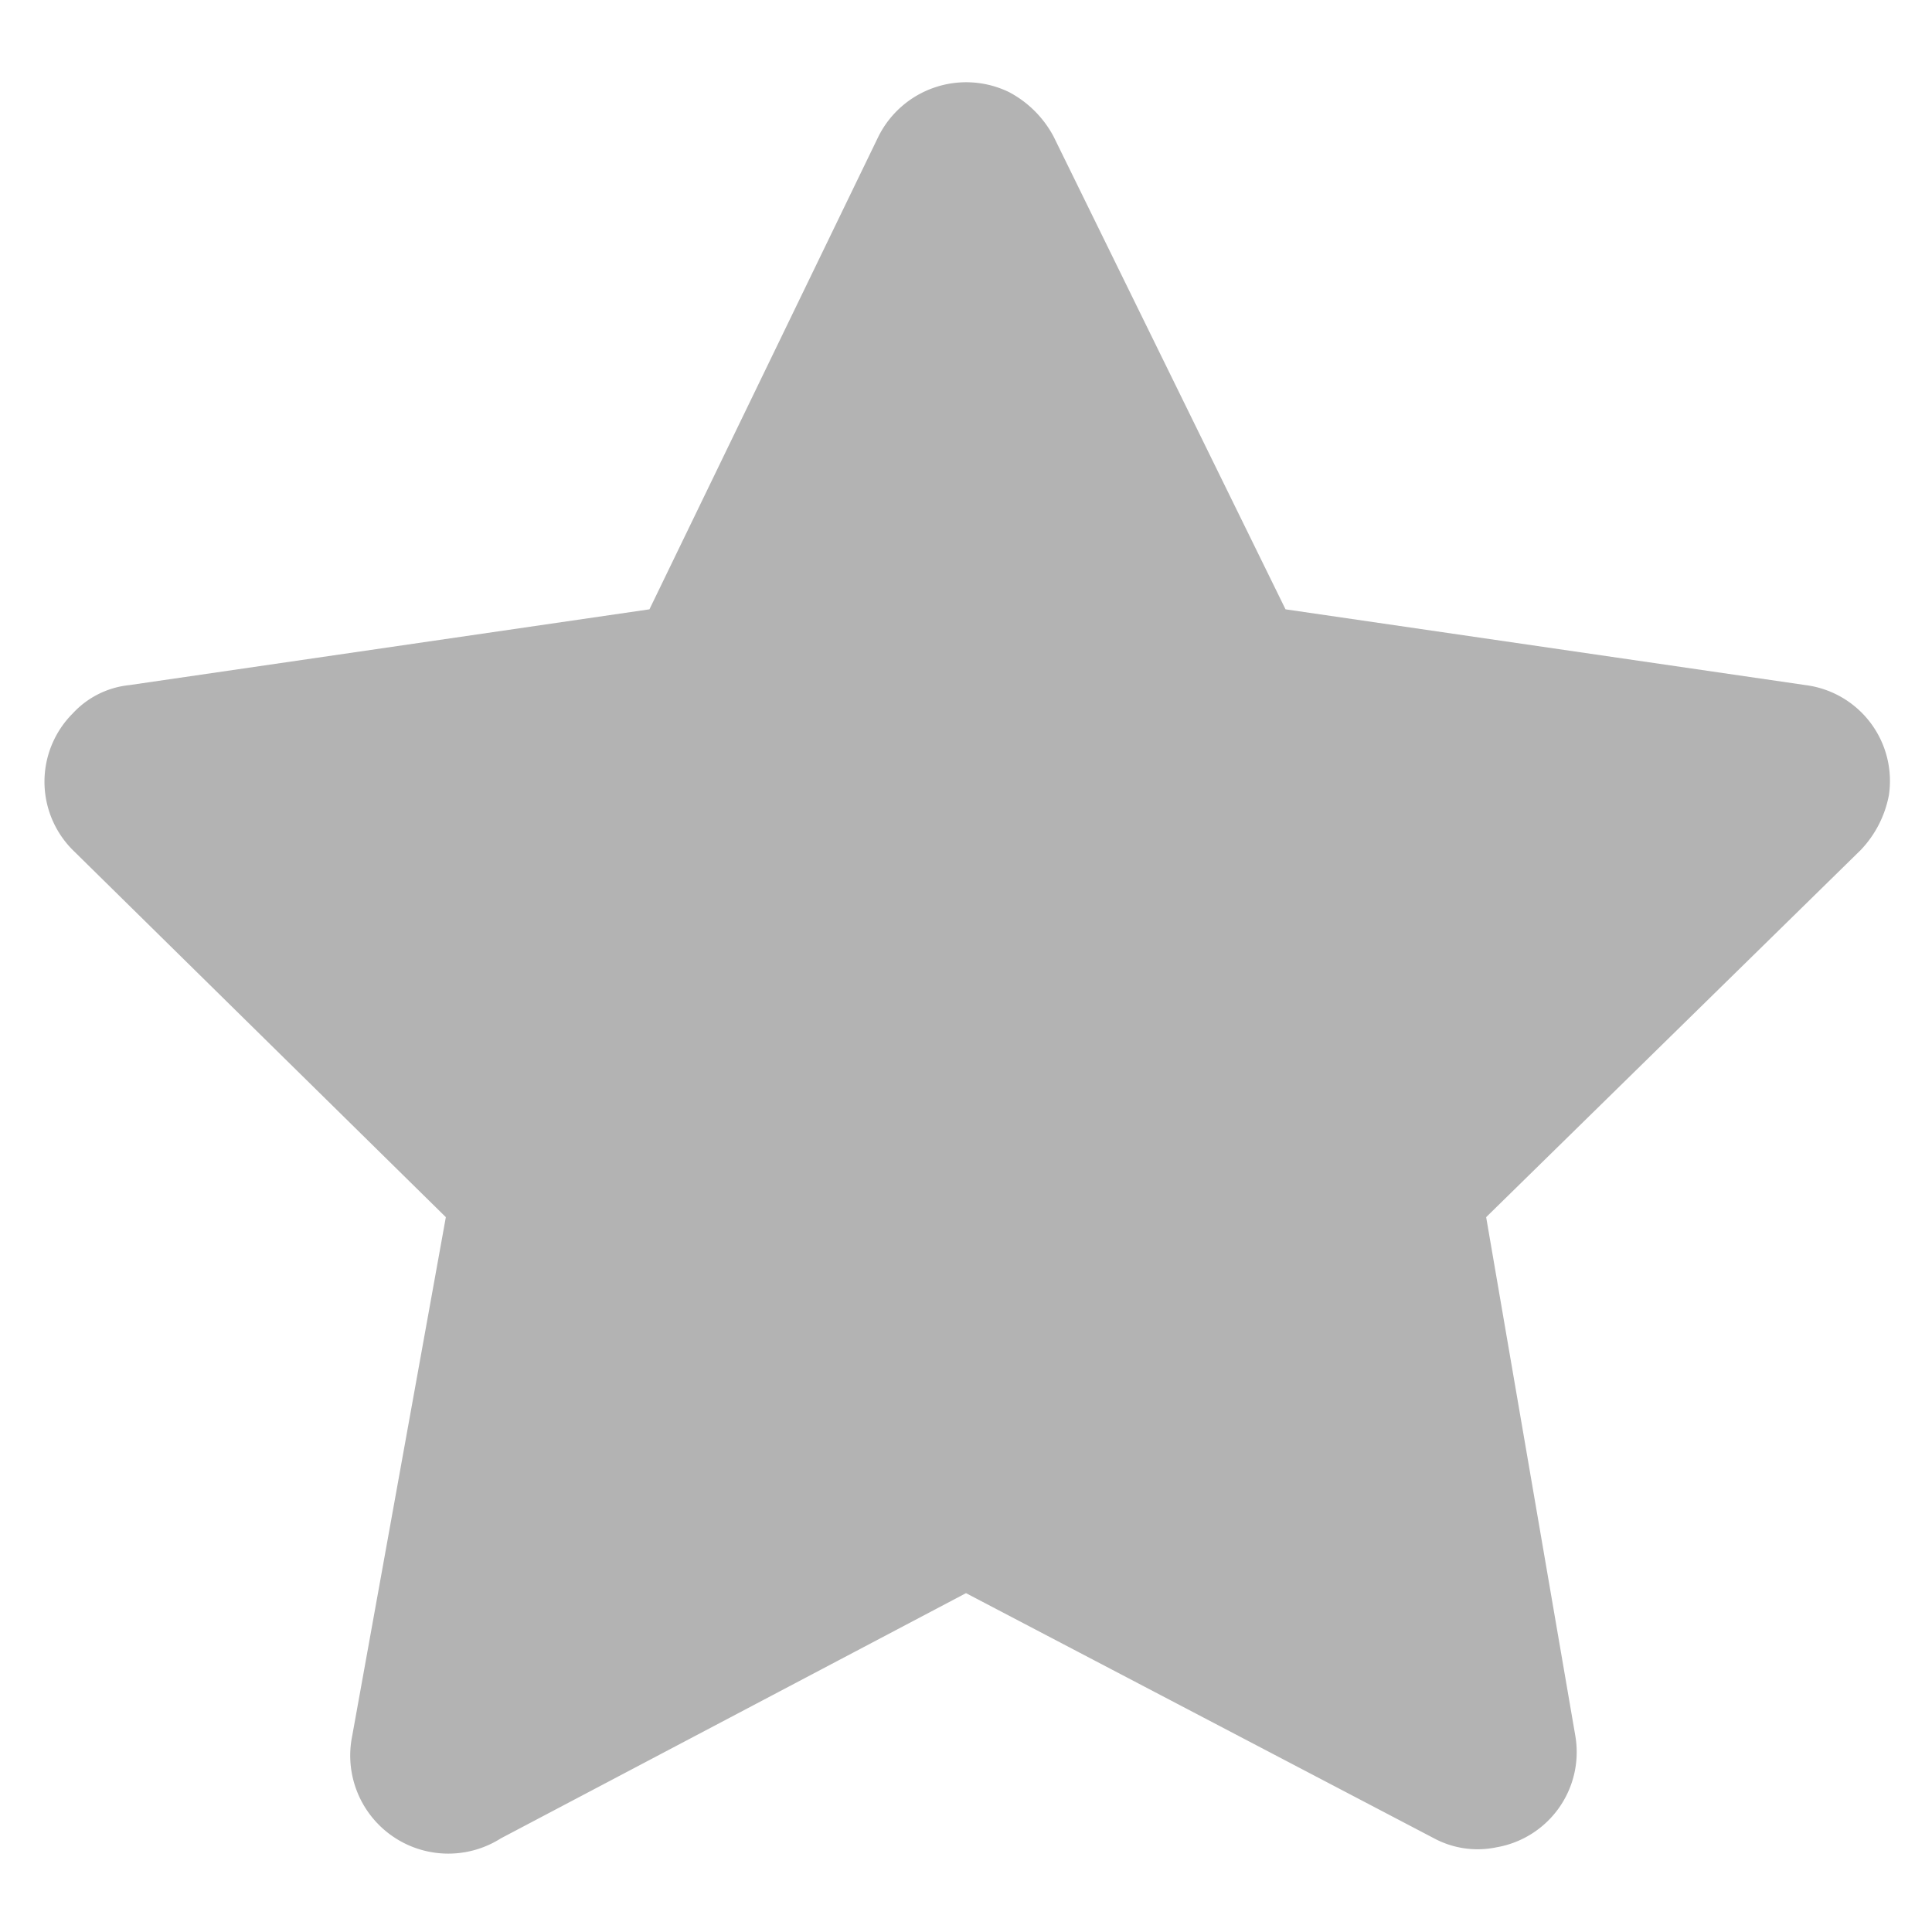 <svg id="圖層_1" data-name="圖層 1" xmlns="http://www.w3.org/2000/svg" viewBox="0 0 13 13"><defs><style>.cls-1{fill:#b3b3b3;}</style></defs><path id="Path_252" data-name="Path 252" class="cls-1" d="M7.09.92,8.65,4.1l3.5.51a.65.65,0,0,1,.56.74.73.73,0,0,1-.19.37L10,8.19l.6,3.49a.65.65,0,0,1-.53.75.62.62,0,0,1-.42-.06L6.5,10.72,3.37,12.37a.66.66,0,0,1-1-.69L3,8.19.49,5.72a.65.65,0,0,1,0-.92.6.6,0,0,1,.38-.19l3.5-.51L5.91.92a.66.66,0,0,1,.88-.3A.72.72,0,0,1,7.09.92Z"/></svg>